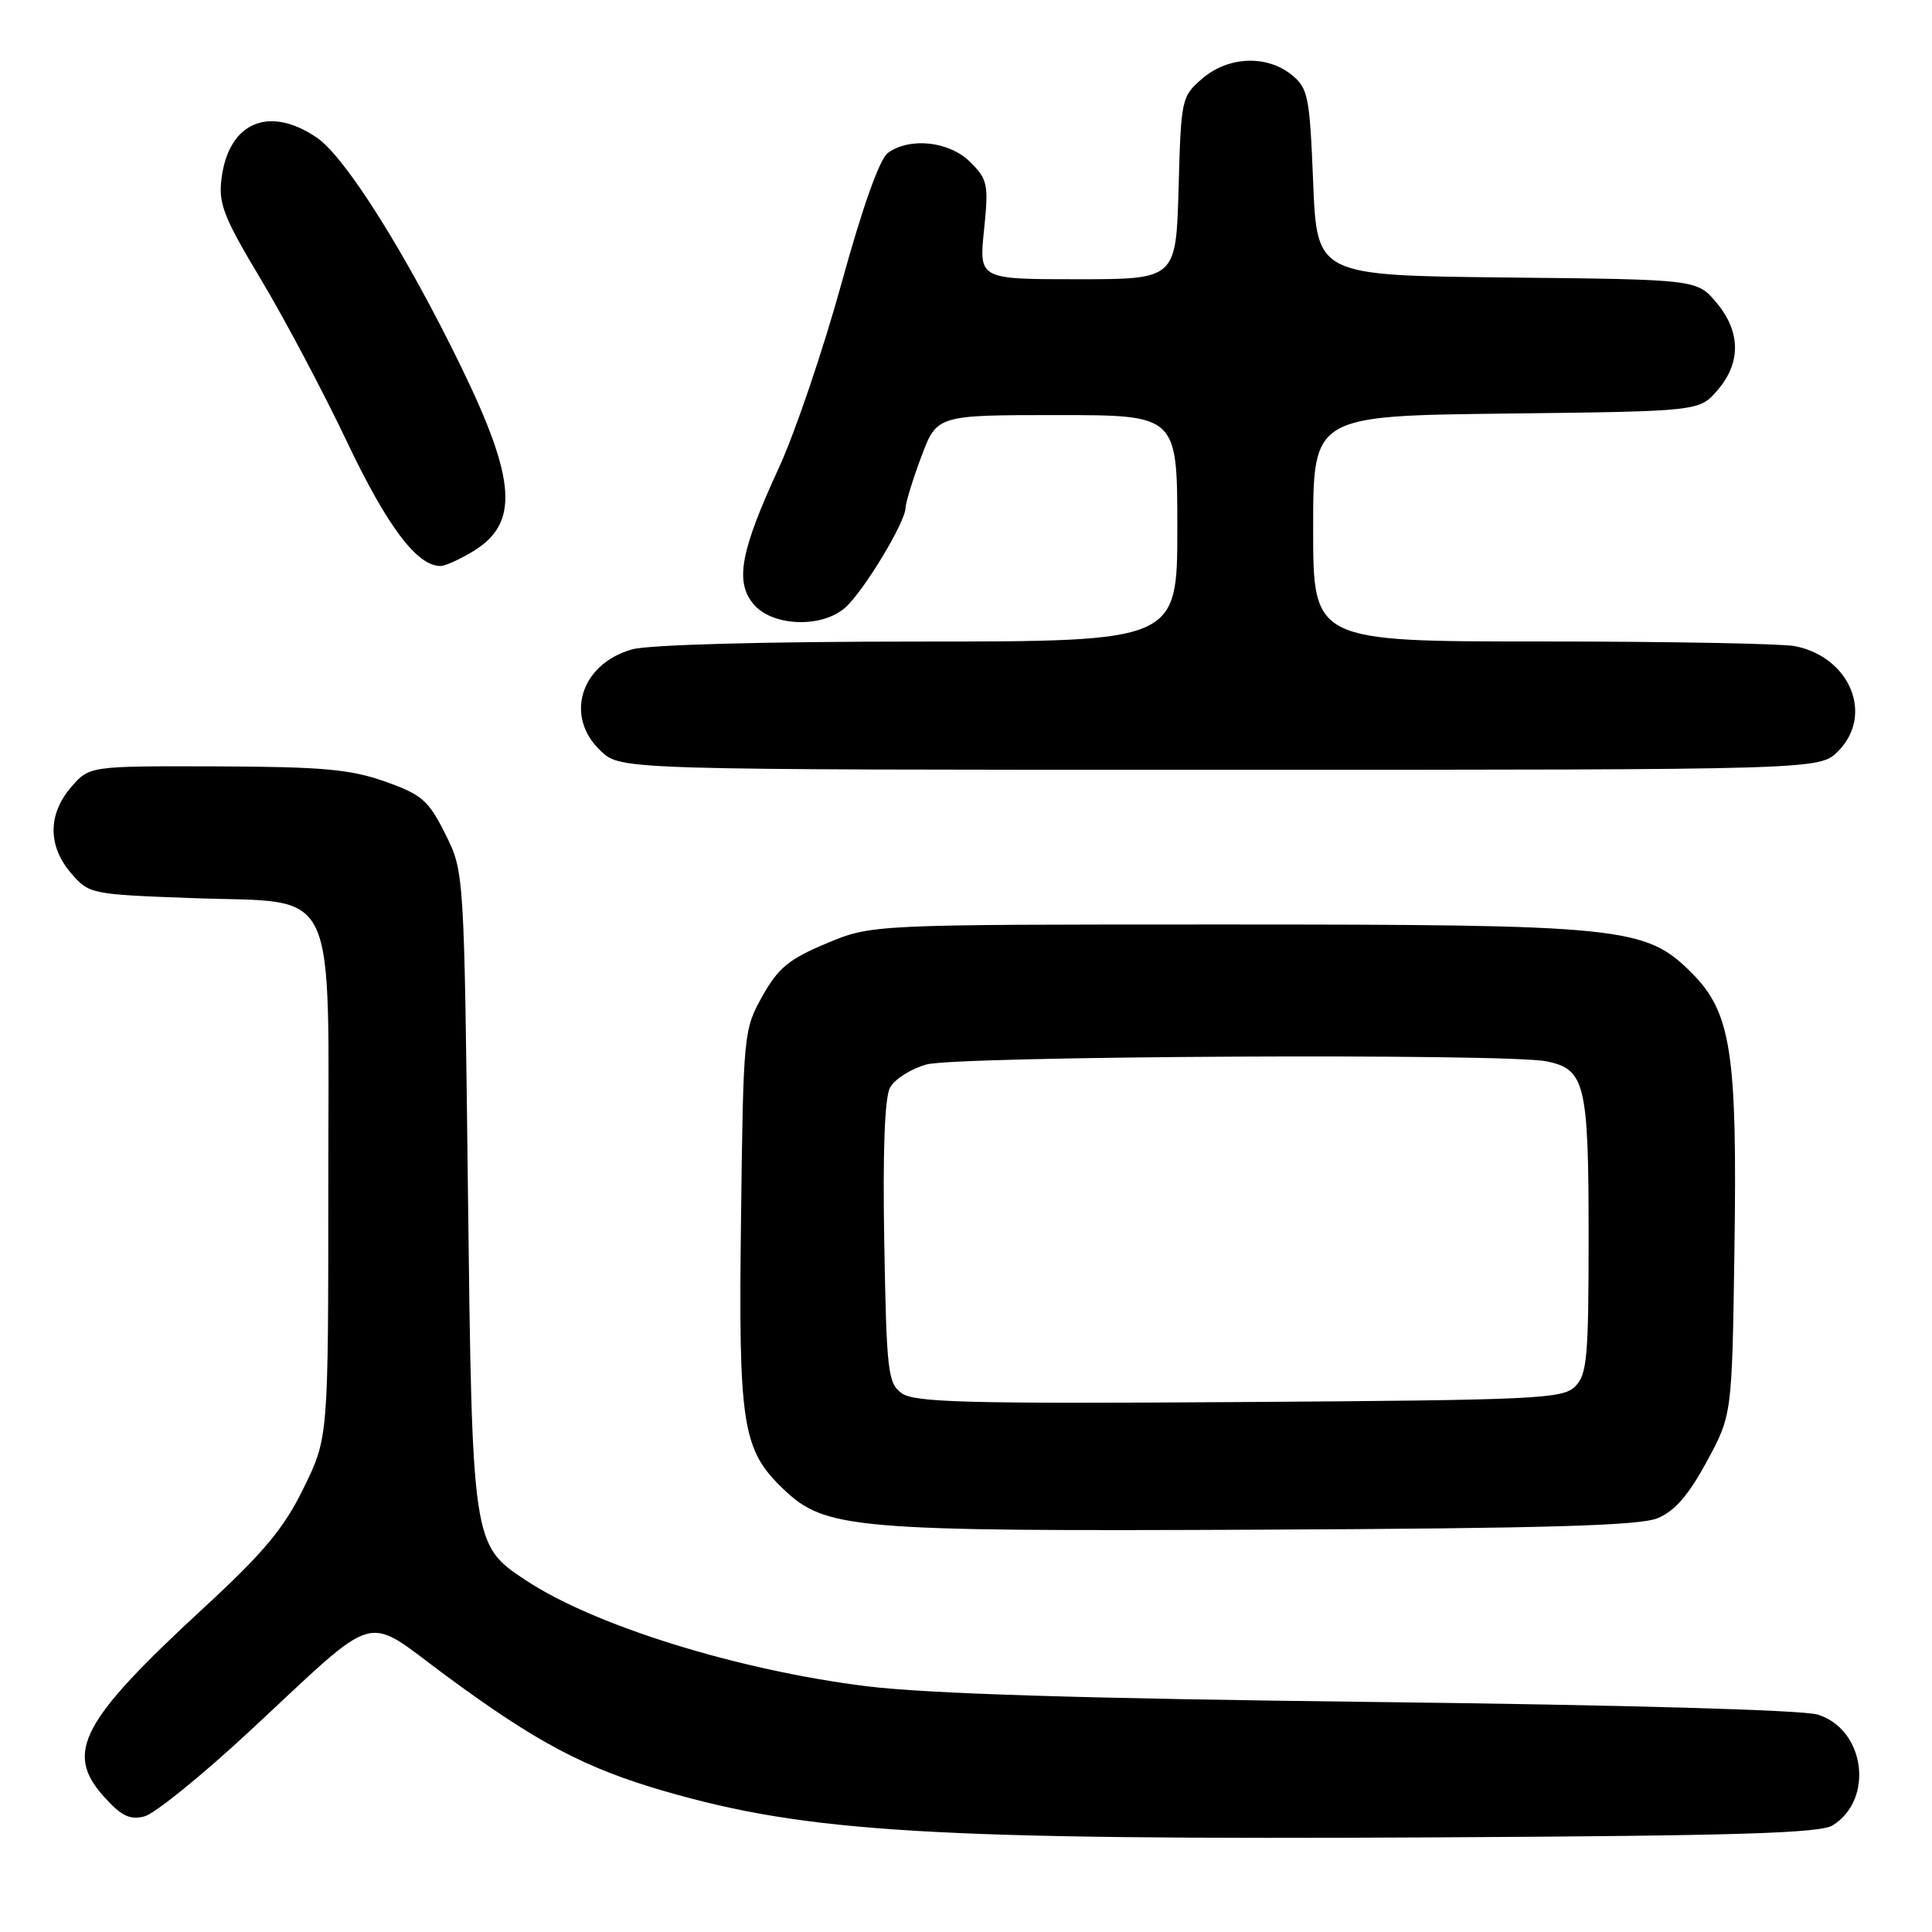 <?xml version="1.0" encoding="UTF-8" standalone="no"?>
<!DOCTYPE svg PUBLIC "-//W3C//DTD SVG 1.1//EN" "http://www.w3.org/Graphics/SVG/1.1/DTD/svg11.dtd" >
<svg xmlns="http://www.w3.org/2000/svg" xmlns:xlink="http://www.w3.org/1999/xlink" version="1.1" viewBox="0 0 256 256">
 <g >
 <path fill="currentColor"
d=" M 242.84 241.87 C 248.38 238.41 247.12 229.12 240.85 227.19 C 238.85 226.58 215.08 225.91 182.00 225.52 C 143.62 225.07 122.91 224.43 114.87 223.44 C 97.87 221.34 78.74 215.41 69.68 209.40 C 62.58 204.71 62.56 204.57 62.00 157.50 C 61.50 115.50 61.50 115.50 59.00 110.50 C 56.77 106.04 55.91 105.29 51.00 103.55 C 46.41 101.93 42.71 101.60 28.67 101.55 C 11.83 101.50 11.83 101.50 9.42 104.31 C 6.33 107.89 6.33 112.11 9.41 115.69 C 11.78 118.46 12.03 118.51 25.38 119.00 C 45.18 119.73 43.50 116.19 43.50 157.28 C 43.50 190.50 43.50 190.50 40.23 197.18 C 37.62 202.52 34.99 205.67 27.03 213.02 C 10.75 228.04 8.54 232.21 13.73 238.02 C 16.04 240.61 17.18 241.17 19.12 240.69 C 20.47 240.35 26.73 235.28 33.03 229.43 C 50.62 213.10 47.99 213.84 59.09 222.03 C 71.15 230.92 77.53 234.29 88.03 237.33 C 107.00 242.83 123.55 243.82 190.61 243.46 C 230.12 243.25 241.17 242.91 242.84 241.87 Z  M 219.64 201.17 C 221.89 200.25 223.74 198.12 226.14 193.69 C 229.50 187.50 229.50 187.50 229.82 165.75 C 230.21 139.41 229.40 134.16 224.12 128.88 C 218.04 122.80 215.08 122.50 162.00 122.50 C 115.50 122.50 115.50 122.50 109.52 125.00 C 104.54 127.08 103.11 128.26 101.02 132.00 C 98.54 136.42 98.49 136.93 98.19 161.44 C 97.84 188.86 98.34 192.08 103.78 197.29 C 109.36 202.63 112.89 202.93 167.00 202.69 C 204.77 202.52 217.24 202.16 219.64 201.17 Z  M 243.55 99.55 C 248.32 94.77 245.18 87.09 237.86 85.62 C 236.15 85.28 221.08 85.00 204.38 85.00 C 174.00 85.00 174.00 85.00 174.00 70.05 C 174.00 55.10 174.00 55.10 199.59 54.80 C 225.18 54.50 225.18 54.50 227.59 51.69 C 230.72 48.05 230.66 43.94 227.43 40.09 C 224.85 37.03 224.85 37.03 199.68 36.77 C 174.50 36.50 174.50 36.50 174.00 24.16 C 173.54 12.70 173.33 11.68 171.14 9.91 C 167.84 7.25 162.74 7.46 159.31 10.41 C 156.56 12.77 156.49 13.09 156.17 24.91 C 155.83 37.00 155.83 37.00 142.78 37.00 C 129.72 37.00 129.72 37.00 130.39 30.48 C 131.01 24.43 130.88 23.79 128.57 21.48 C 125.81 18.72 120.56 18.14 117.64 20.27 C 116.55 21.07 114.28 27.45 111.51 37.52 C 109.09 46.31 105.35 57.33 103.20 62.00 C 98.13 73.00 97.38 77.01 99.79 79.99 C 102.24 83.02 108.91 83.29 112.03 80.48 C 114.49 78.27 119.98 69.17 119.99 67.29 C 120.00 66.62 120.93 63.58 122.07 60.54 C 124.14 55.00 124.14 55.00 140.07 55.00 C 156.00 55.00 156.00 55.00 156.00 70.00 C 156.00 85.00 156.00 85.00 121.75 85.01 C 101.27 85.01 86.00 85.43 83.78 86.04 C 76.90 87.96 74.74 95.00 79.65 99.55 C 82.29 102.00 82.29 102.00 161.69 102.00 C 241.09 102.00 241.09 102.00 243.55 99.55 Z  M 62.72 73.03 C 68.79 69.33 68.42 63.67 61.15 48.70 C 53.83 33.64 45.77 20.82 42.00 18.25 C 35.64 13.91 30.29 16.20 29.35 23.67 C 28.93 26.98 29.63 28.78 34.56 37.00 C 37.69 42.23 42.84 51.93 45.99 58.57 C 51.33 69.79 55.26 75.01 58.38 75.00 C 59.00 74.99 60.95 74.11 62.72 73.03 Z  M 119.48 184.61 C 117.65 183.28 117.47 181.75 117.17 164.66 C 116.96 152.60 117.22 145.45 117.93 144.12 C 118.53 143.00 120.71 141.62 122.76 141.05 C 126.83 139.92 199.50 139.55 204.91 140.63 C 210.03 141.66 210.50 143.60 210.50 163.71 C 210.50 179.86 210.30 182.13 208.72 183.71 C 207.07 185.36 203.69 185.52 164.20 185.78 C 128.15 186.02 121.15 185.83 119.48 184.61 Z "/>
</g>
</svg>